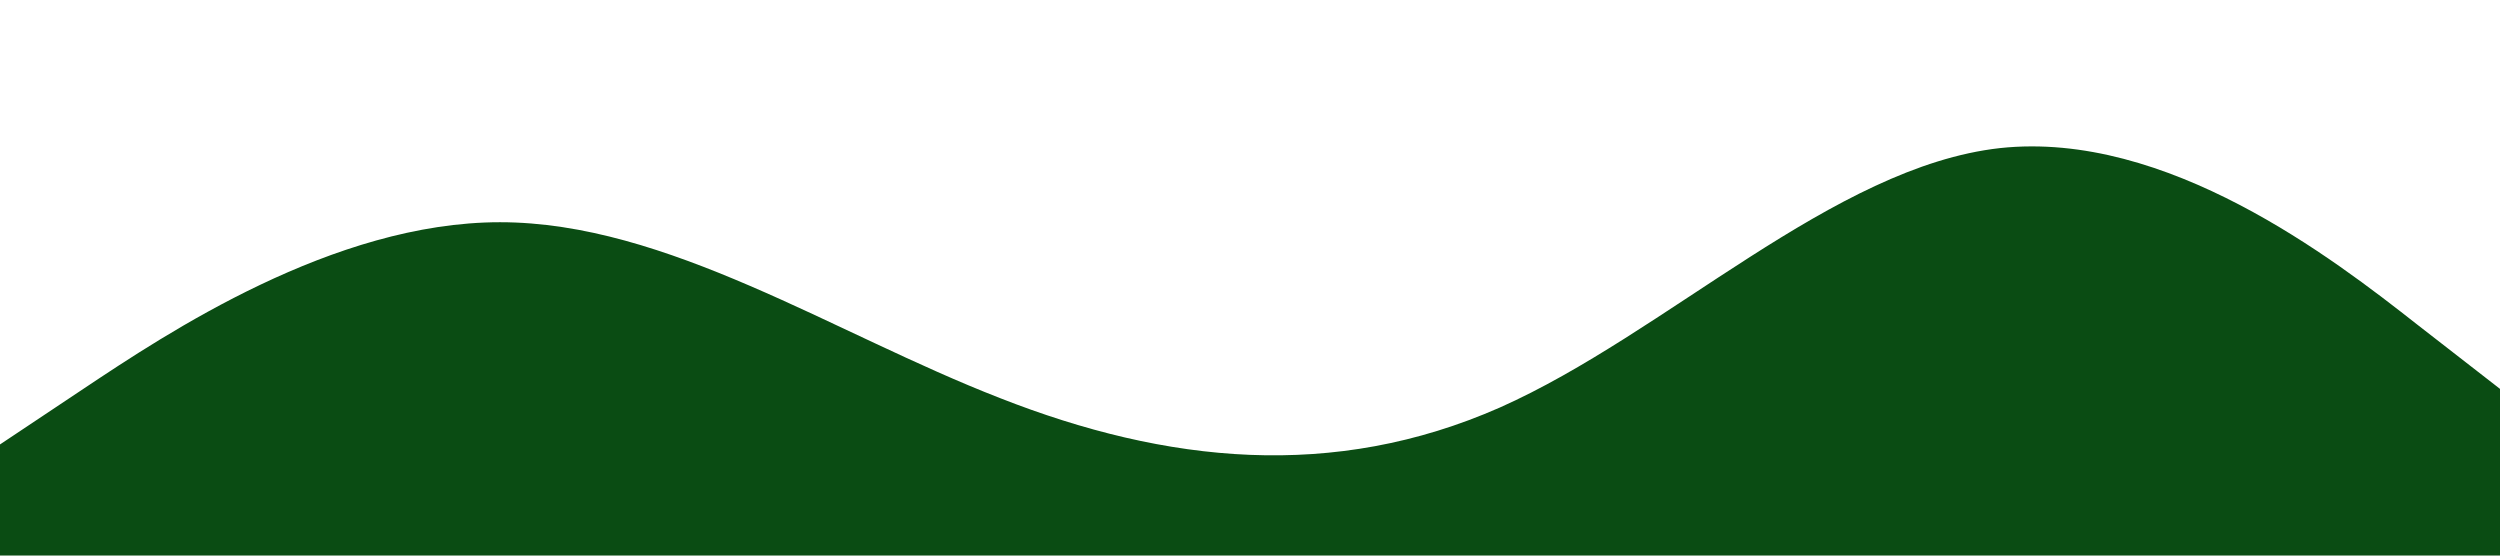 <?xml version="1.0" standalone="no"?>
<svg xmlns="http://www.w3.org/2000/svg" viewBox="0 0 1440 320">
    <!-- <path fill="#0A4C86" fill-opacity="1" d="M0,256L48,224C96,192,192,128,288,128C384,128,480,192,576,229.3C672,267,768,277,864,234.7C960,192,1056,96,1152,85.3C1248,75,1344,149,1392,186.7L1440,224L1440,320L1392,320C1344,320,1248,320,1152,320C1056,320,960,320,864,320C768,320,672,320,576,320C480,320,384,320,288,320C192,320,96,320,48,320L0,320Z"></path> -->
    <path fill="#0A4C13" fill-opacity="1" d="M0,256L48,224C96,192,192,128,288,128C384,128,480,192,576,229.3C672,267,768,277,864,234.7C960,192,1056,96,1152,85.3C1248,75,1344,149,1392,186.7L1440,224L1440,320L1392,320C1344,320,1248,320,1152,320C1056,320,960,320,864,320C768,320,672,320,576,320C480,320,384,320,288,320C192,320,96,320,48,320L0,320Z"></path>
</svg>
